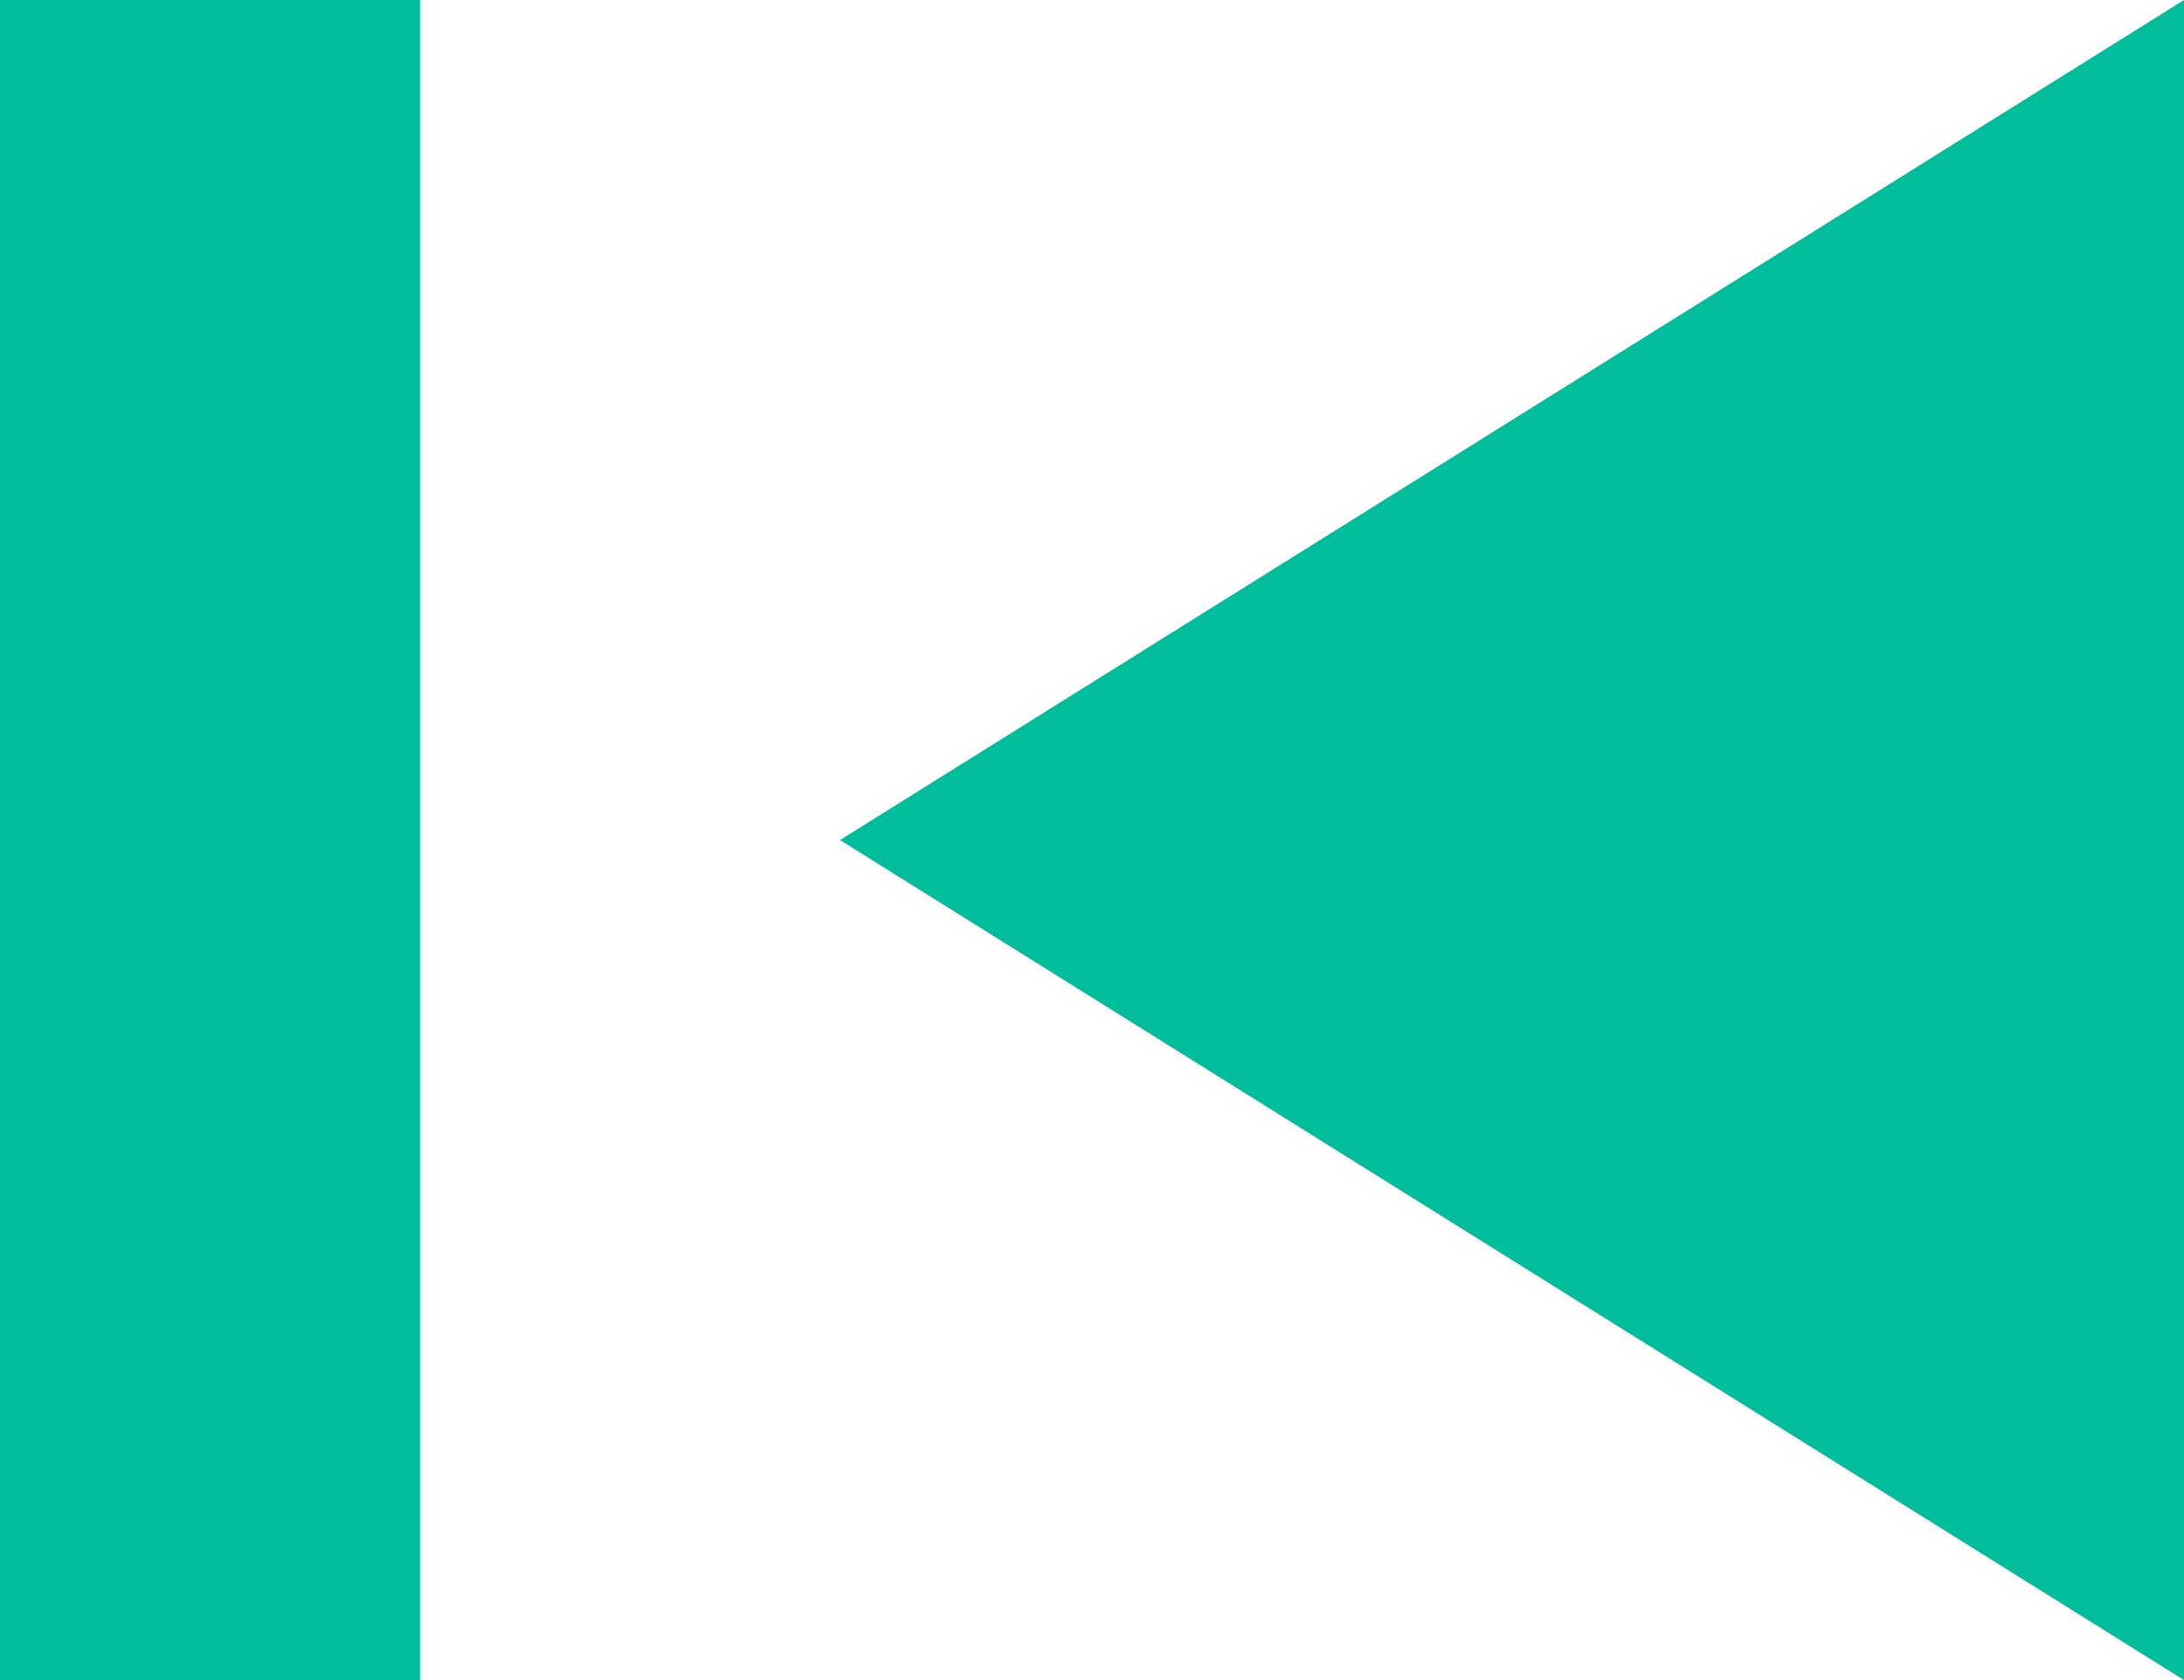 <svg width="26px" height="20px" viewBox="0 0 26 20" version="1.1" xmlns="http://www.w3.org/2000/svg" xmlns:xlink="http://www.w3.org/1999/xlink">
    <g id="Page-1" stroke="none" stroke-width="1" fill="none" fill-rule="evenodd">
        <g id="player-paused" transform="translate(-30, -525)" fill="#00BD9C" class="play_icons">
            <g id="back" transform="translate(30, 525)">
                <polygon id="Rectangle-Copy" transform="translate(18, 10) scale(-1, 1) translate(-18, -10) " points="10 -1.42108547e-14 26 10 10 20"></polygon>
                <rect id="Rectangle-2-Copy-2" transform="translate(2.5, 10) scale(-1, 1) translate(-2.5, -10) " x="0" y="0" width="5" height="20"></rect>
            </g>
        </g>
    </g>
</svg>